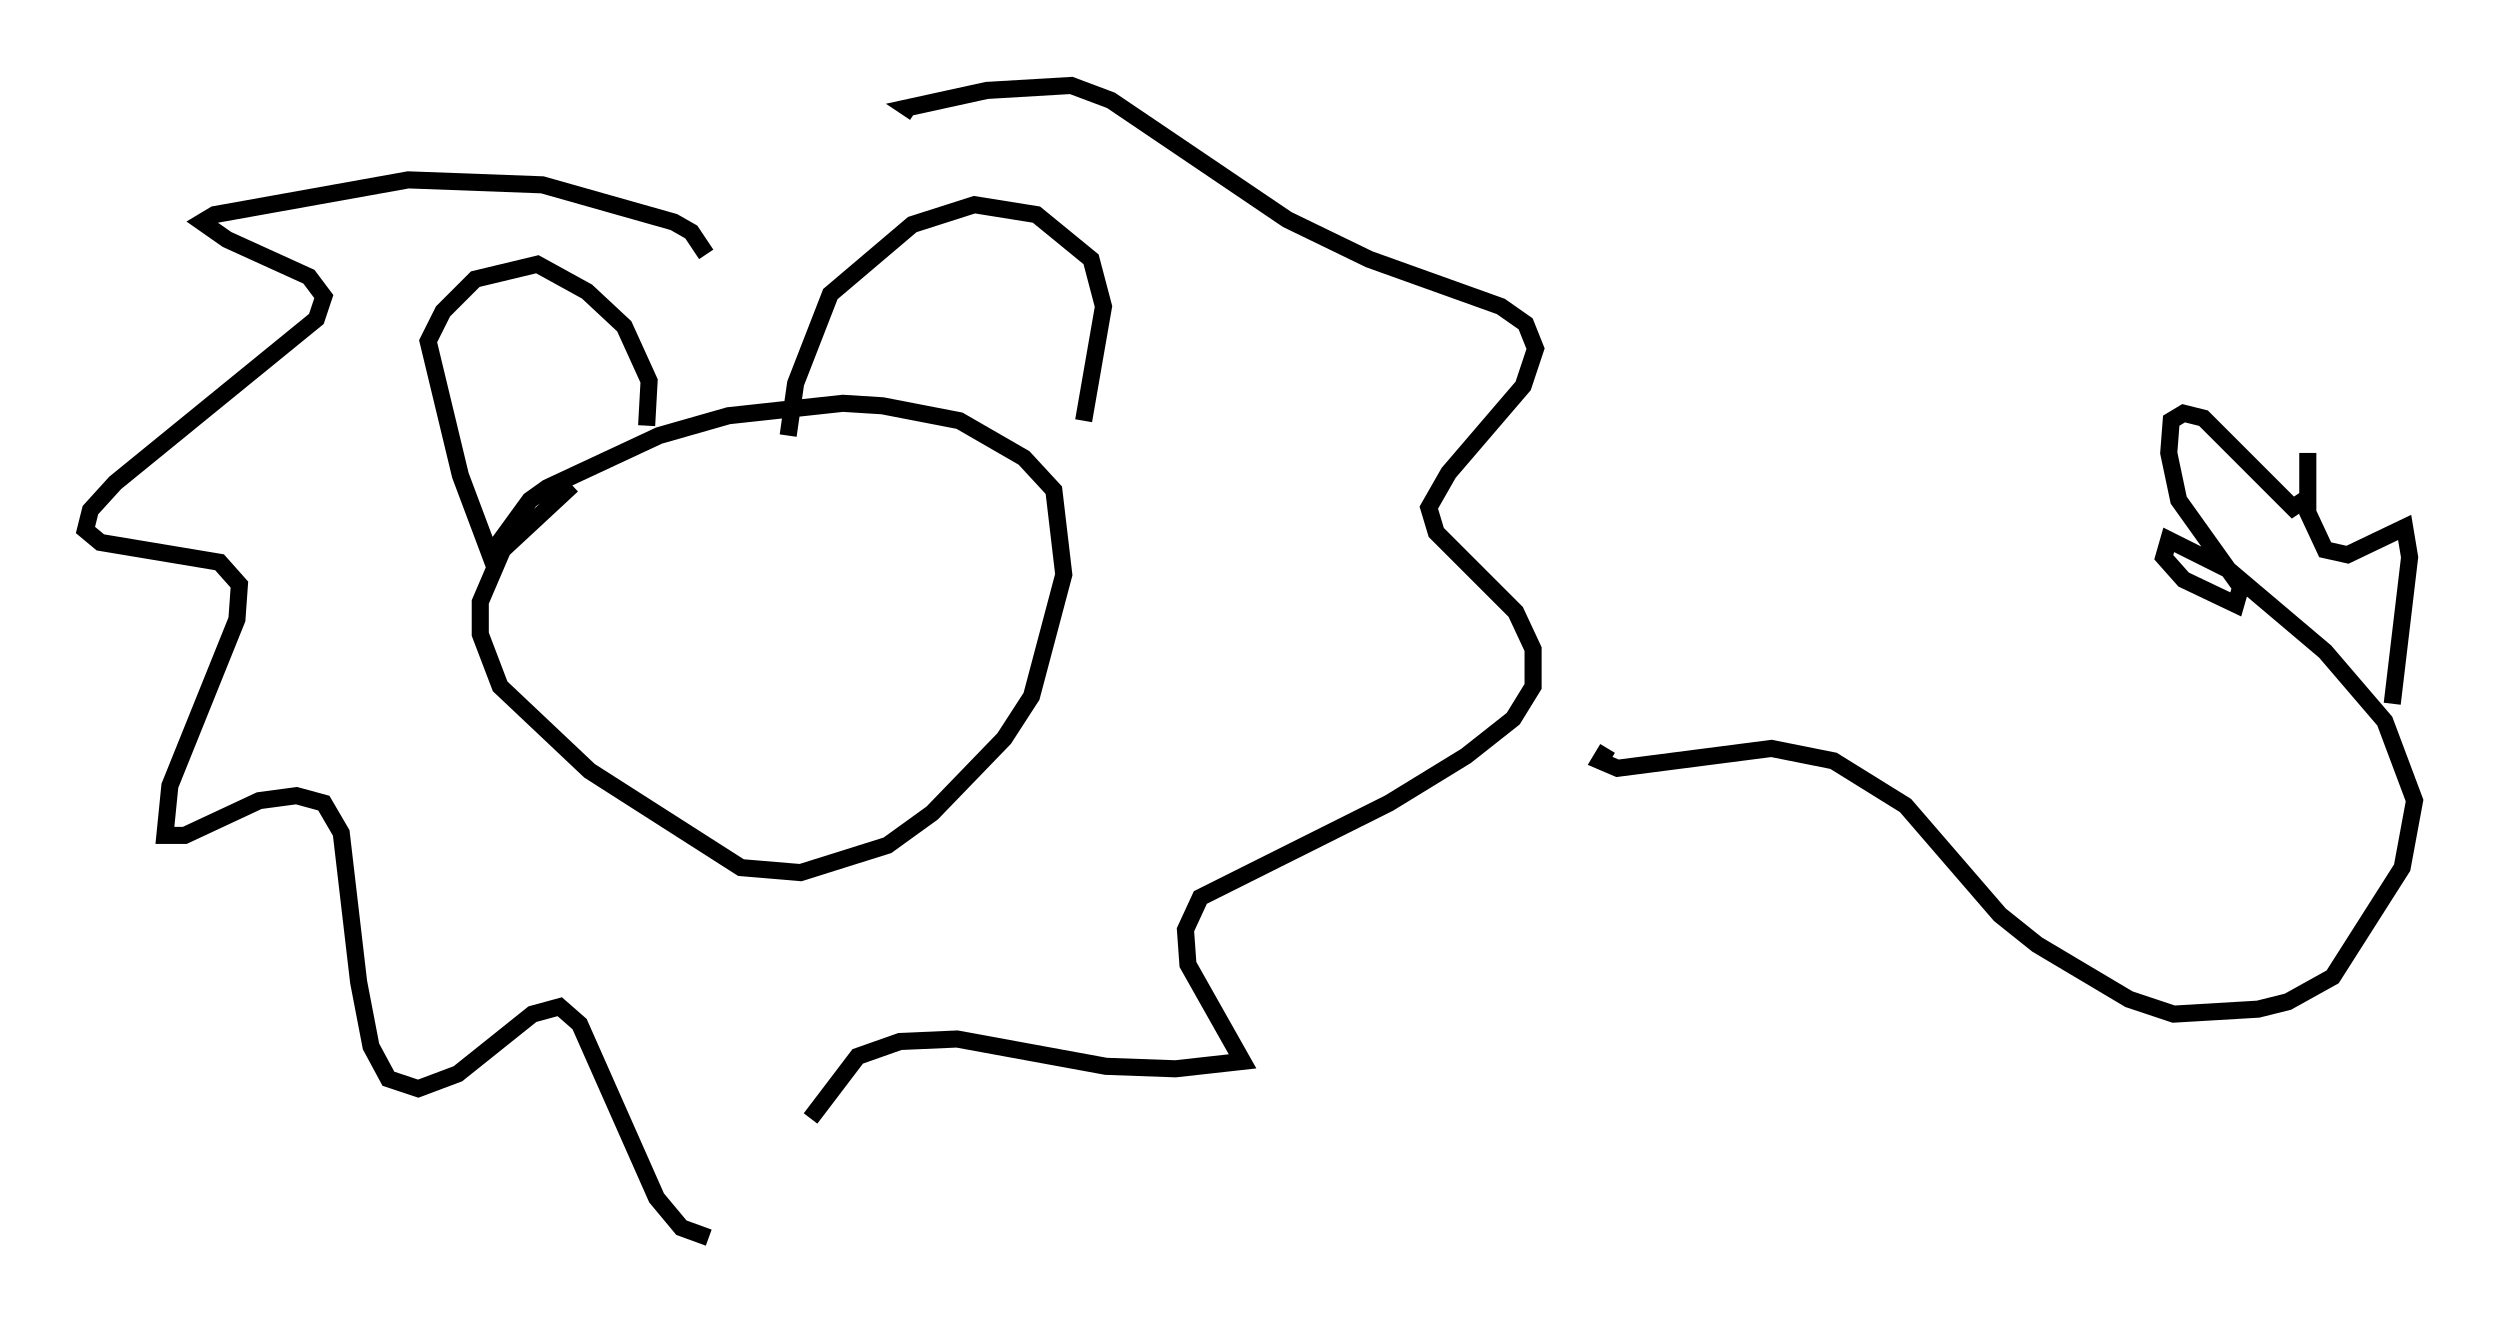 <?xml version="1.0" encoding="utf-8" ?>
<svg baseProfile="full" height="77.397" version="1.1" width="146.246" xmlns="http://www.w3.org/2000/svg" xmlns:ev="http://www.w3.org/2001/xml-events" xmlns:xlink="http://www.w3.org/1999/xlink"><defs /><rect fill="white" height="77.397" width="146.246" x="0" y="0" /><path d="M36.229, 26.933 m-2.76, 1.453 l-4.067, 3.777 -1.307, 3.05 l0.0, 1.888 1.162, 3.05 l5.229, 4.939 8.86, 5.665 l3.486, 0.291 5.084, -1.598 l2.615, -1.888 4.212, -4.358 l1.598, -2.469 1.888, -7.117 l-0.581, -4.939 -1.743, -1.888 l-3.777, -2.179 -4.503, -0.872 l-2.324, -0.145 -6.682, 0.726 l-4.067, 1.162 -6.536, 3.05 l-1.017, 0.726 -2.324, 3.196 l-1.743, -4.648 -1.888, -7.844 l0.872, -1.743 1.888, -1.888 l3.631, -0.872 2.905, 1.598 l2.179, 2.034 1.453, 3.196 l-0.145, 2.615 m8.279, 0.581 l0.436, -3.05 2.034, -5.229 l4.793, -4.067 3.631, -1.162 l3.631, 0.581 3.196, 2.615 l0.726, 2.76 -1.162, 6.682 m-22.078, -9.732 l-0.872, -1.307 -1.017, -0.581 l-7.698, -2.179 -7.844, -0.291 l-11.33, 2.034 -0.726, 0.436 l1.453, 1.017 4.793, 2.179 l0.872, 1.162 -0.436, 1.307 l-11.765, 9.587 -1.453, 1.598 l-0.291, 1.162 0.872, 0.726 l6.972, 1.162 1.162, 1.307 l-0.145, 2.034 -3.922, 9.732 l-0.291, 2.905 1.162, 0.0 l4.358, -2.034 2.179, -0.291 l1.598, 0.436 1.017, 1.743 l1.017, 8.715 0.726, 3.777 l1.017, 1.888 1.743, 0.581 l2.324, -0.872 4.358, -3.486 l1.598, -0.436 1.162, 1.017 l4.503, 10.168 1.453, 1.743 l1.598, 0.581 m5.955, -6.972 l2.76, -3.631 2.469, -0.872 l3.341, -0.145 8.715, 1.598 l4.067, 0.145 3.922, -0.436 l-3.196, -5.665 -0.145, -2.034 l0.872, -1.888 11.039, -5.52 l4.503, -2.76 2.76, -2.179 l1.162, -1.888 0.0, -2.179 l-1.017, -2.179 -4.648, -4.648 l-0.436, -1.453 1.162, -2.034 l4.358, -5.084 0.726, -2.179 l-0.581, -1.453 -1.453, -1.017 l-7.698, -2.76 -4.793, -2.324 l-10.313, -6.972 -2.324, -0.872 l-4.939, 0.291 -4.648, 1.017 l0.436, 0.291 m40.525, 37.184 l-0.436, 0.726 1.017, 0.436 l9.006, -1.162 3.631, 0.726 l4.212, 2.615 5.52, 6.391 l2.179, 1.743 5.374, 3.196 l2.615, 0.872 4.939, -0.291 l1.743, -0.436 2.615, -1.453 l4.067, -6.391 0.726, -3.922 l-1.743, -4.648 -3.486, -4.067 l-5.665, -4.793 -3.486, -1.743 l-0.291, 1.017 1.162, 1.307 l3.05, 1.453 0.291, -1.017 l-3.631, -5.084 -0.581, -2.76 l0.145, -1.888 0.726, -0.436 l1.162, 0.291 5.229, 5.229 l0.872, -0.581 0.0, -2.615 l0.0, 3.486 1.017, 2.179 l1.307, 0.291 3.341, -1.598 l0.291, 1.743 -1.017, 8.57 " fill="none" stroke="black" stroke-width="1" /></svg>